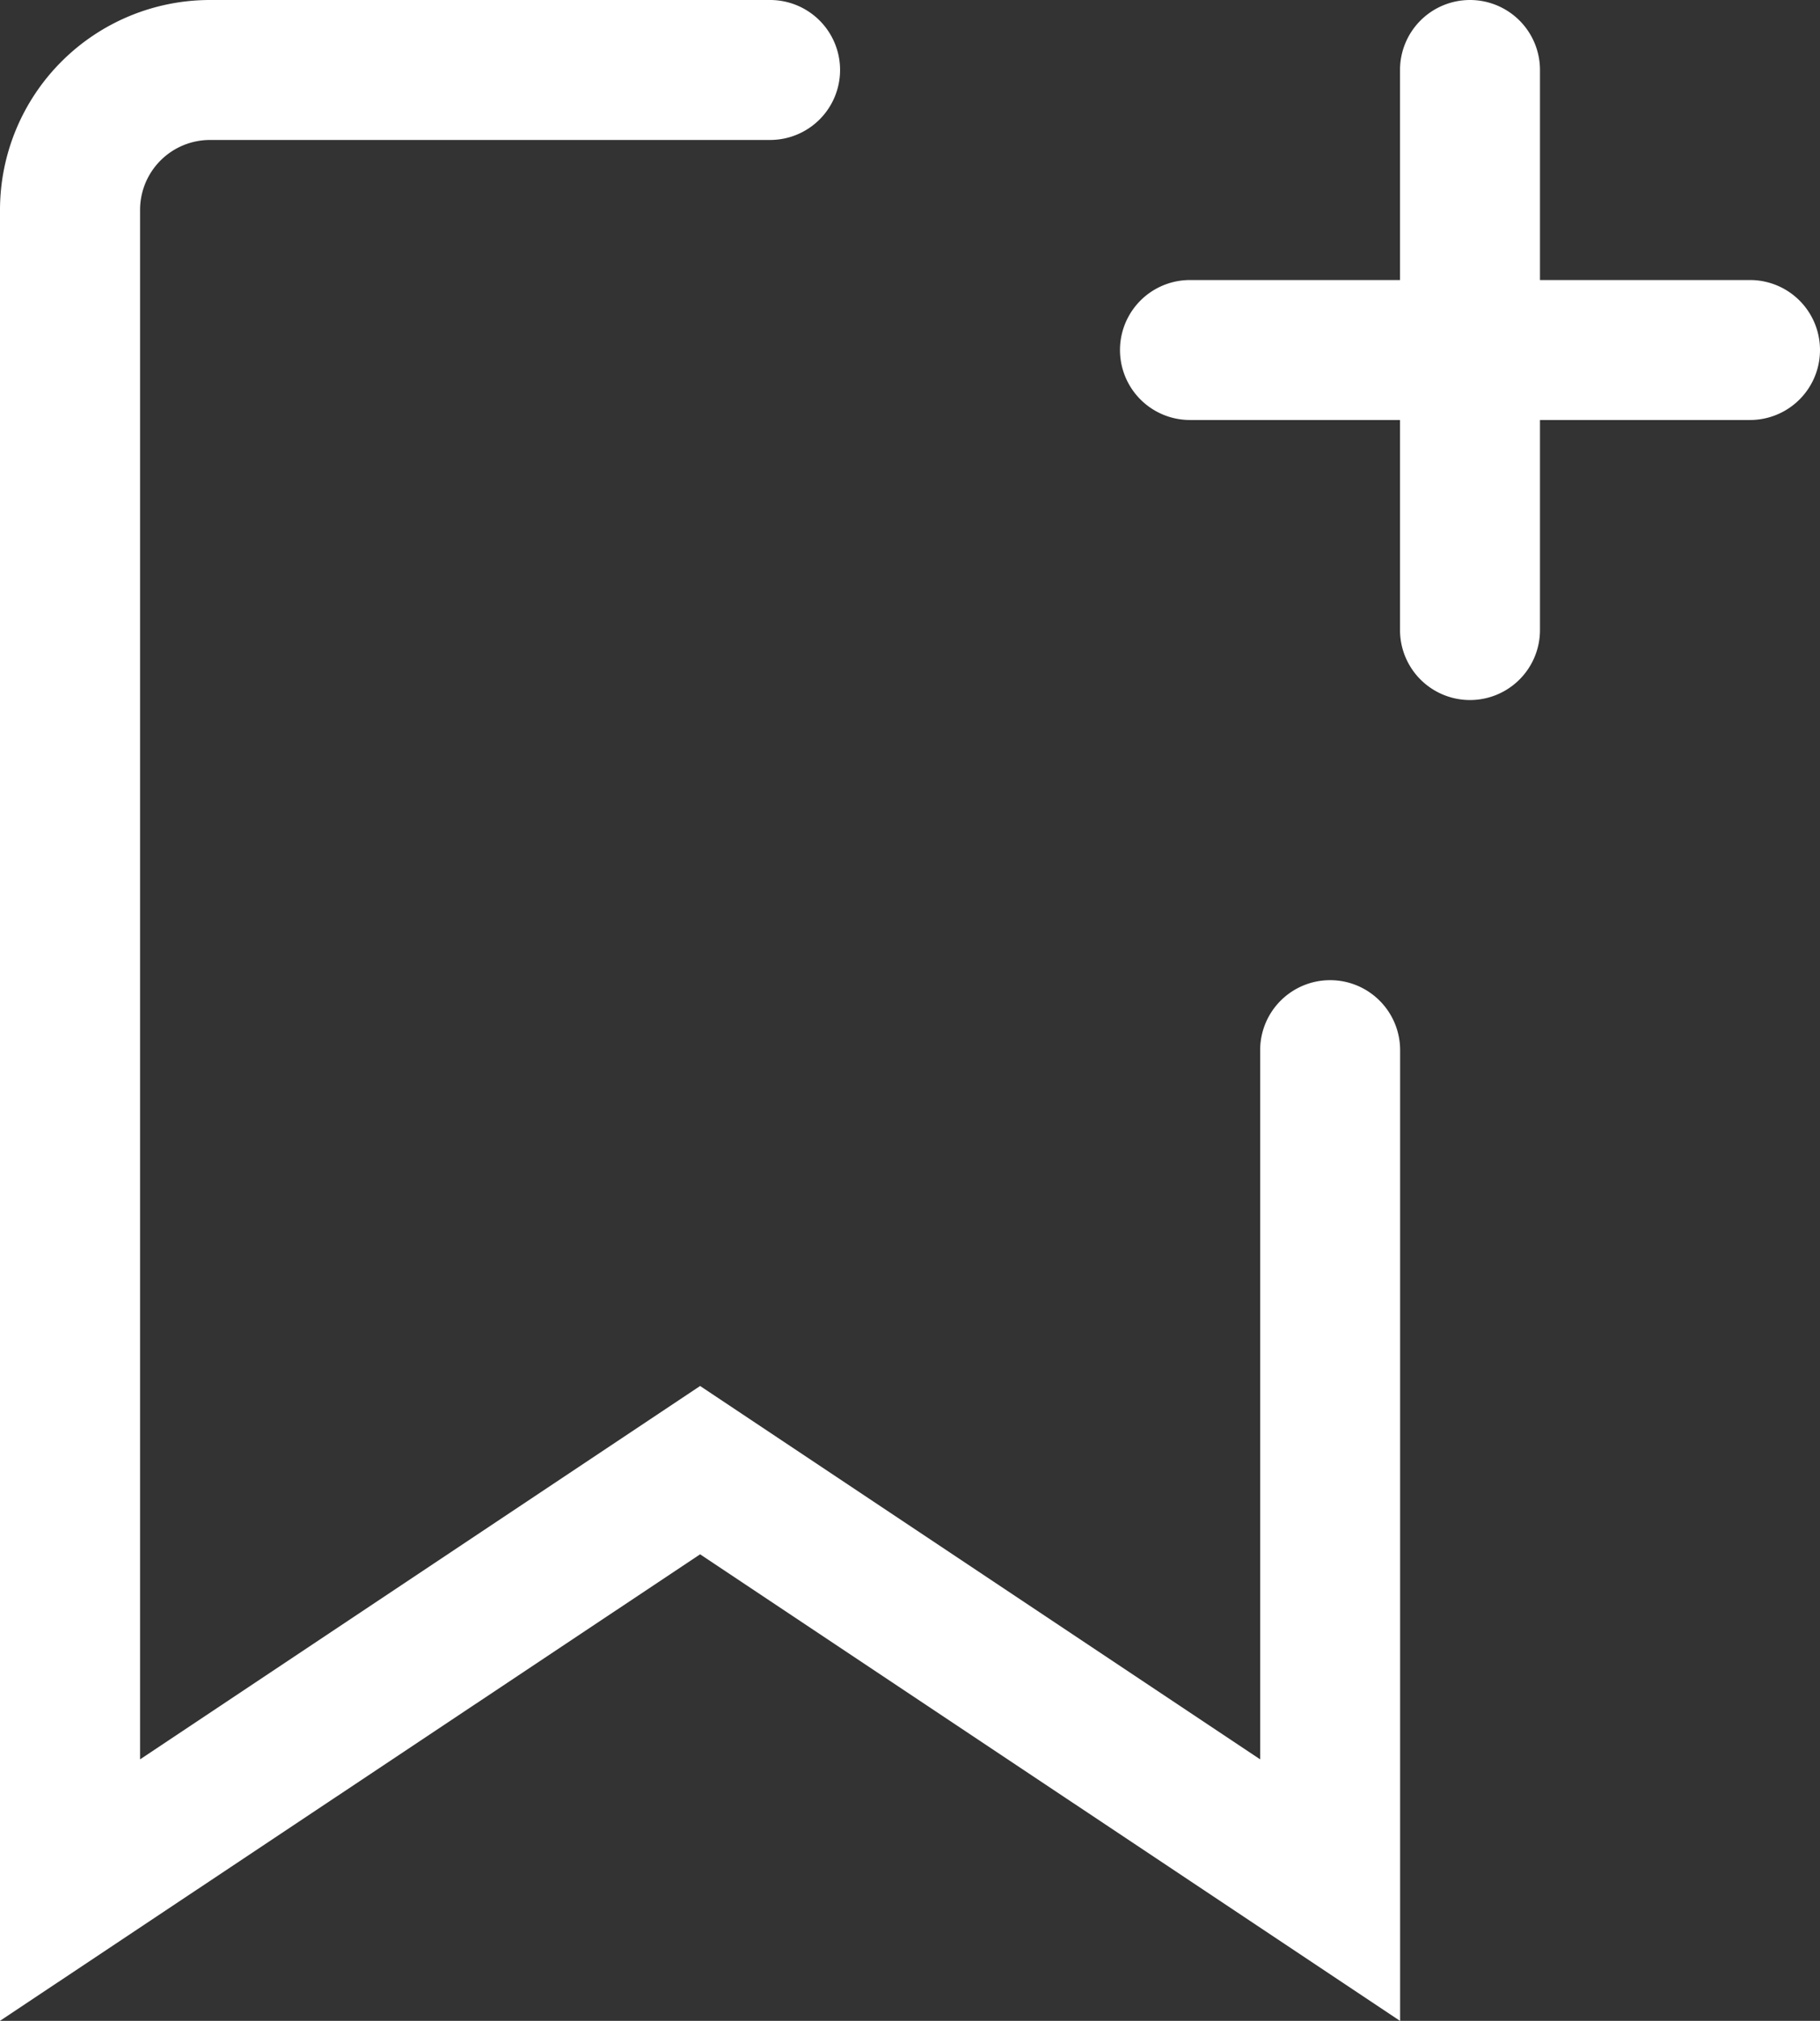 <svg xmlns="http://www.w3.org/2000/svg" width="17.451" height="19.376" viewBox="0 0 17.451 19.376"><rect x="0" y="0" width="17.451" height="19.376" fill="#333333" stroke="none"/><g transform="translate(-6.75 -2.25)"><path d="M8.764,3.592a.671.671,0,0,0-.671.671V19.119l5.37-3.58,5.37,3.58v-6.8a.671.671,0,1,1,1.342,0v9.308l-6.712-4.474L6.75,21.626V4.264A2.014,2.014,0,0,1,8.764,2.25h5.37a.671.671,0,0,1,0,1.342ZM20.845,2.25a.671.671,0,0,1,.671.671V5.606a.671.671,0,0,1-.671.671H18.16a.671.671,0,0,1,0-1.342h2.014V2.921A.671.671,0,0,1,20.845,2.25Z" fill="#fff" fill-rule="evenodd"/><path d="M29.25,7.421a.671.671,0,0,1,.671-.671h2.685a.671.671,0,1,1,0,1.342H30.592v2.014a.671.671,0,0,1-1.342,0Z" transform="translate(-9.076 -1.815)" fill="#fff" fill-rule="evenodd"/></g></svg>
